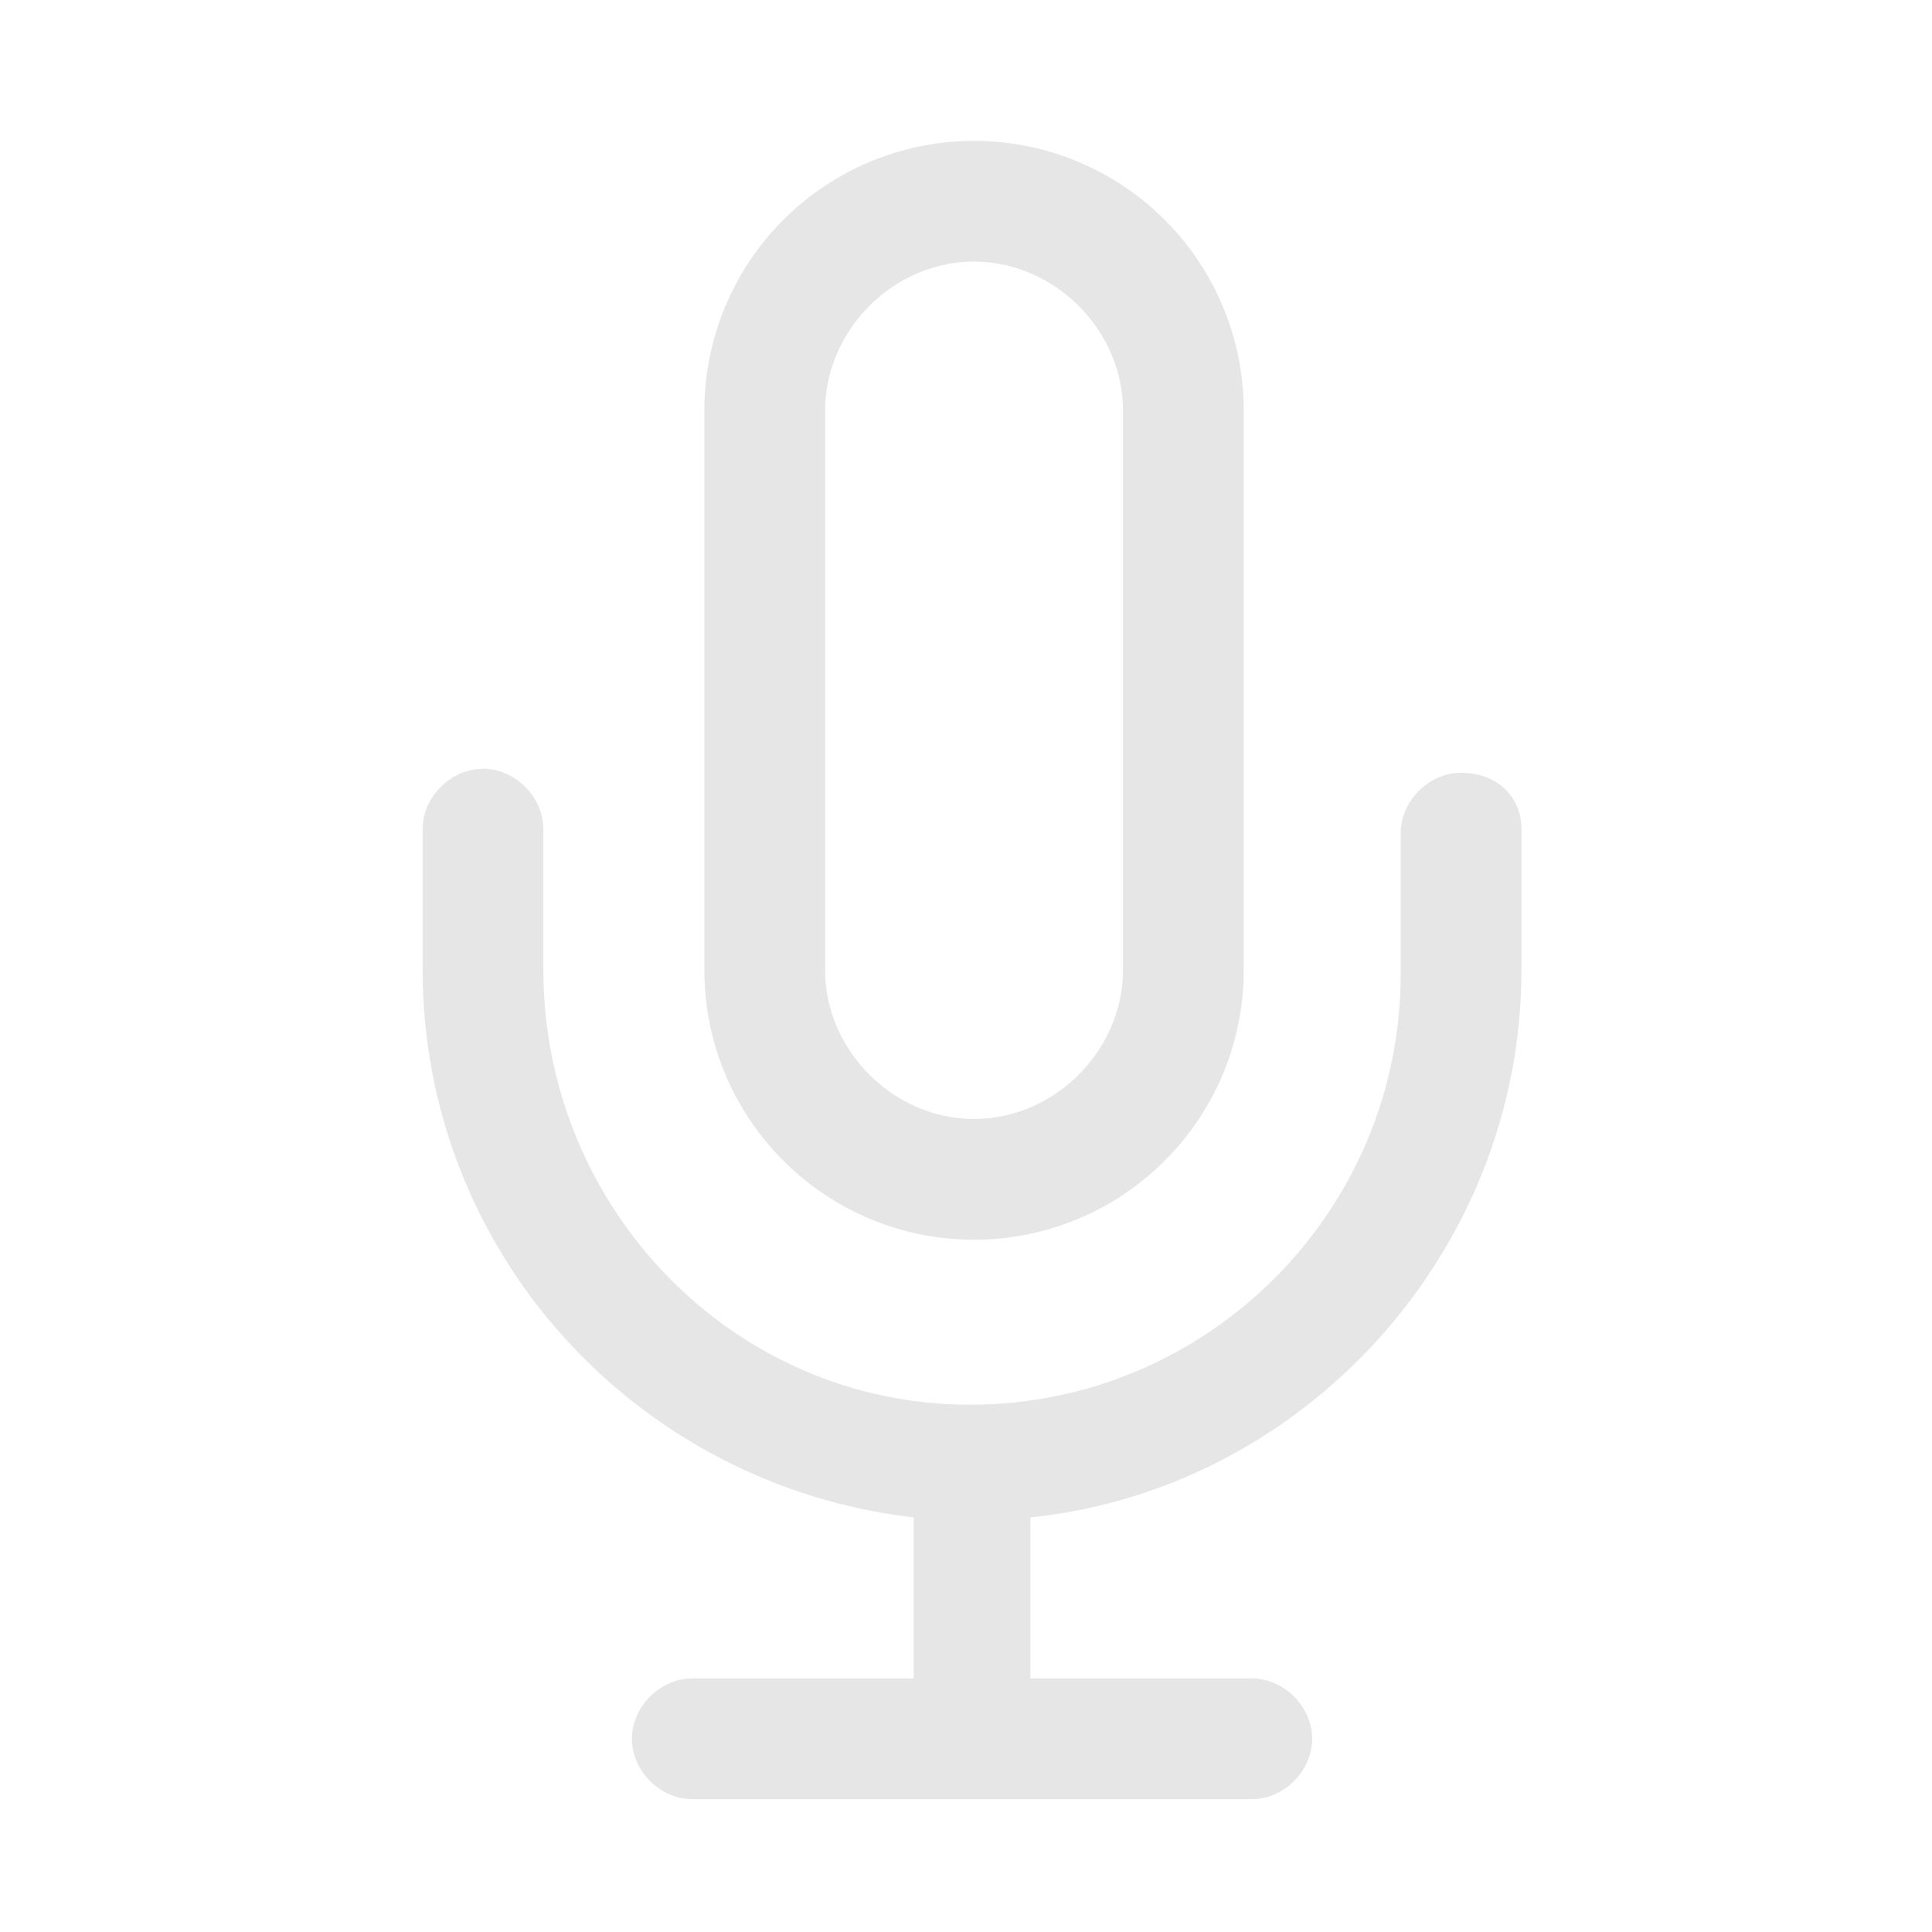<?xml version="1.0" standalone="no"?><!DOCTYPE svg PUBLIC "-//W3C//DTD SVG 1.1//EN" "http://www.w3.org/Graphics/SVG/1.1/DTD/svg11.dtd"><svg t="1607400695748" class="icon" viewBox="0 0 1024 1024" version="1.1" xmlns="http://www.w3.org/2000/svg" p-id="12680" width="32" height="32" xmlns:xlink="http://www.w3.org/1999/xlink"><defs><style type="text/css"></style></defs><path d="M516.267 657.067c78.933 0 142.933-64 142.933-142.933V217.6a142.933 142.933 0 0 0-285.867 0v296.533c0 78.933 64 142.933 142.933 142.933z m-78.933-439.467c0-42.667 36.267-78.933 78.933-78.933s78.933 36.267 78.933 78.933v296.533c0 42.667-36.267 78.933-78.933 78.933s-78.933-36.267-78.933-78.933V217.6z" p-id="12681" fill="#e6e6e6"></path><path d="M774.4 409.6c-17.067 0-32 14.933-32 32v74.667c0 125.867-102.4 228.267-228.267 228.267S288 640 288 514.133v-74.667c0-17.067-14.933-32-32-32s-32 14.933-32 32v74.667c0 149.333 113.067 273.067 260.267 290.133v85.333h-117.333c-17.067 0-32 14.933-32 32s14.933 32 32 32h296.533c17.067 0 32-14.933 32-32s-14.933-32-32-32h-117.333v-85.333c145.067-14.933 260.267-140.8 260.267-290.133v-74.667c0-17.067-12.8-29.867-32-29.867z" p-id="12682" fill="#e6e6e6"></path></svg>